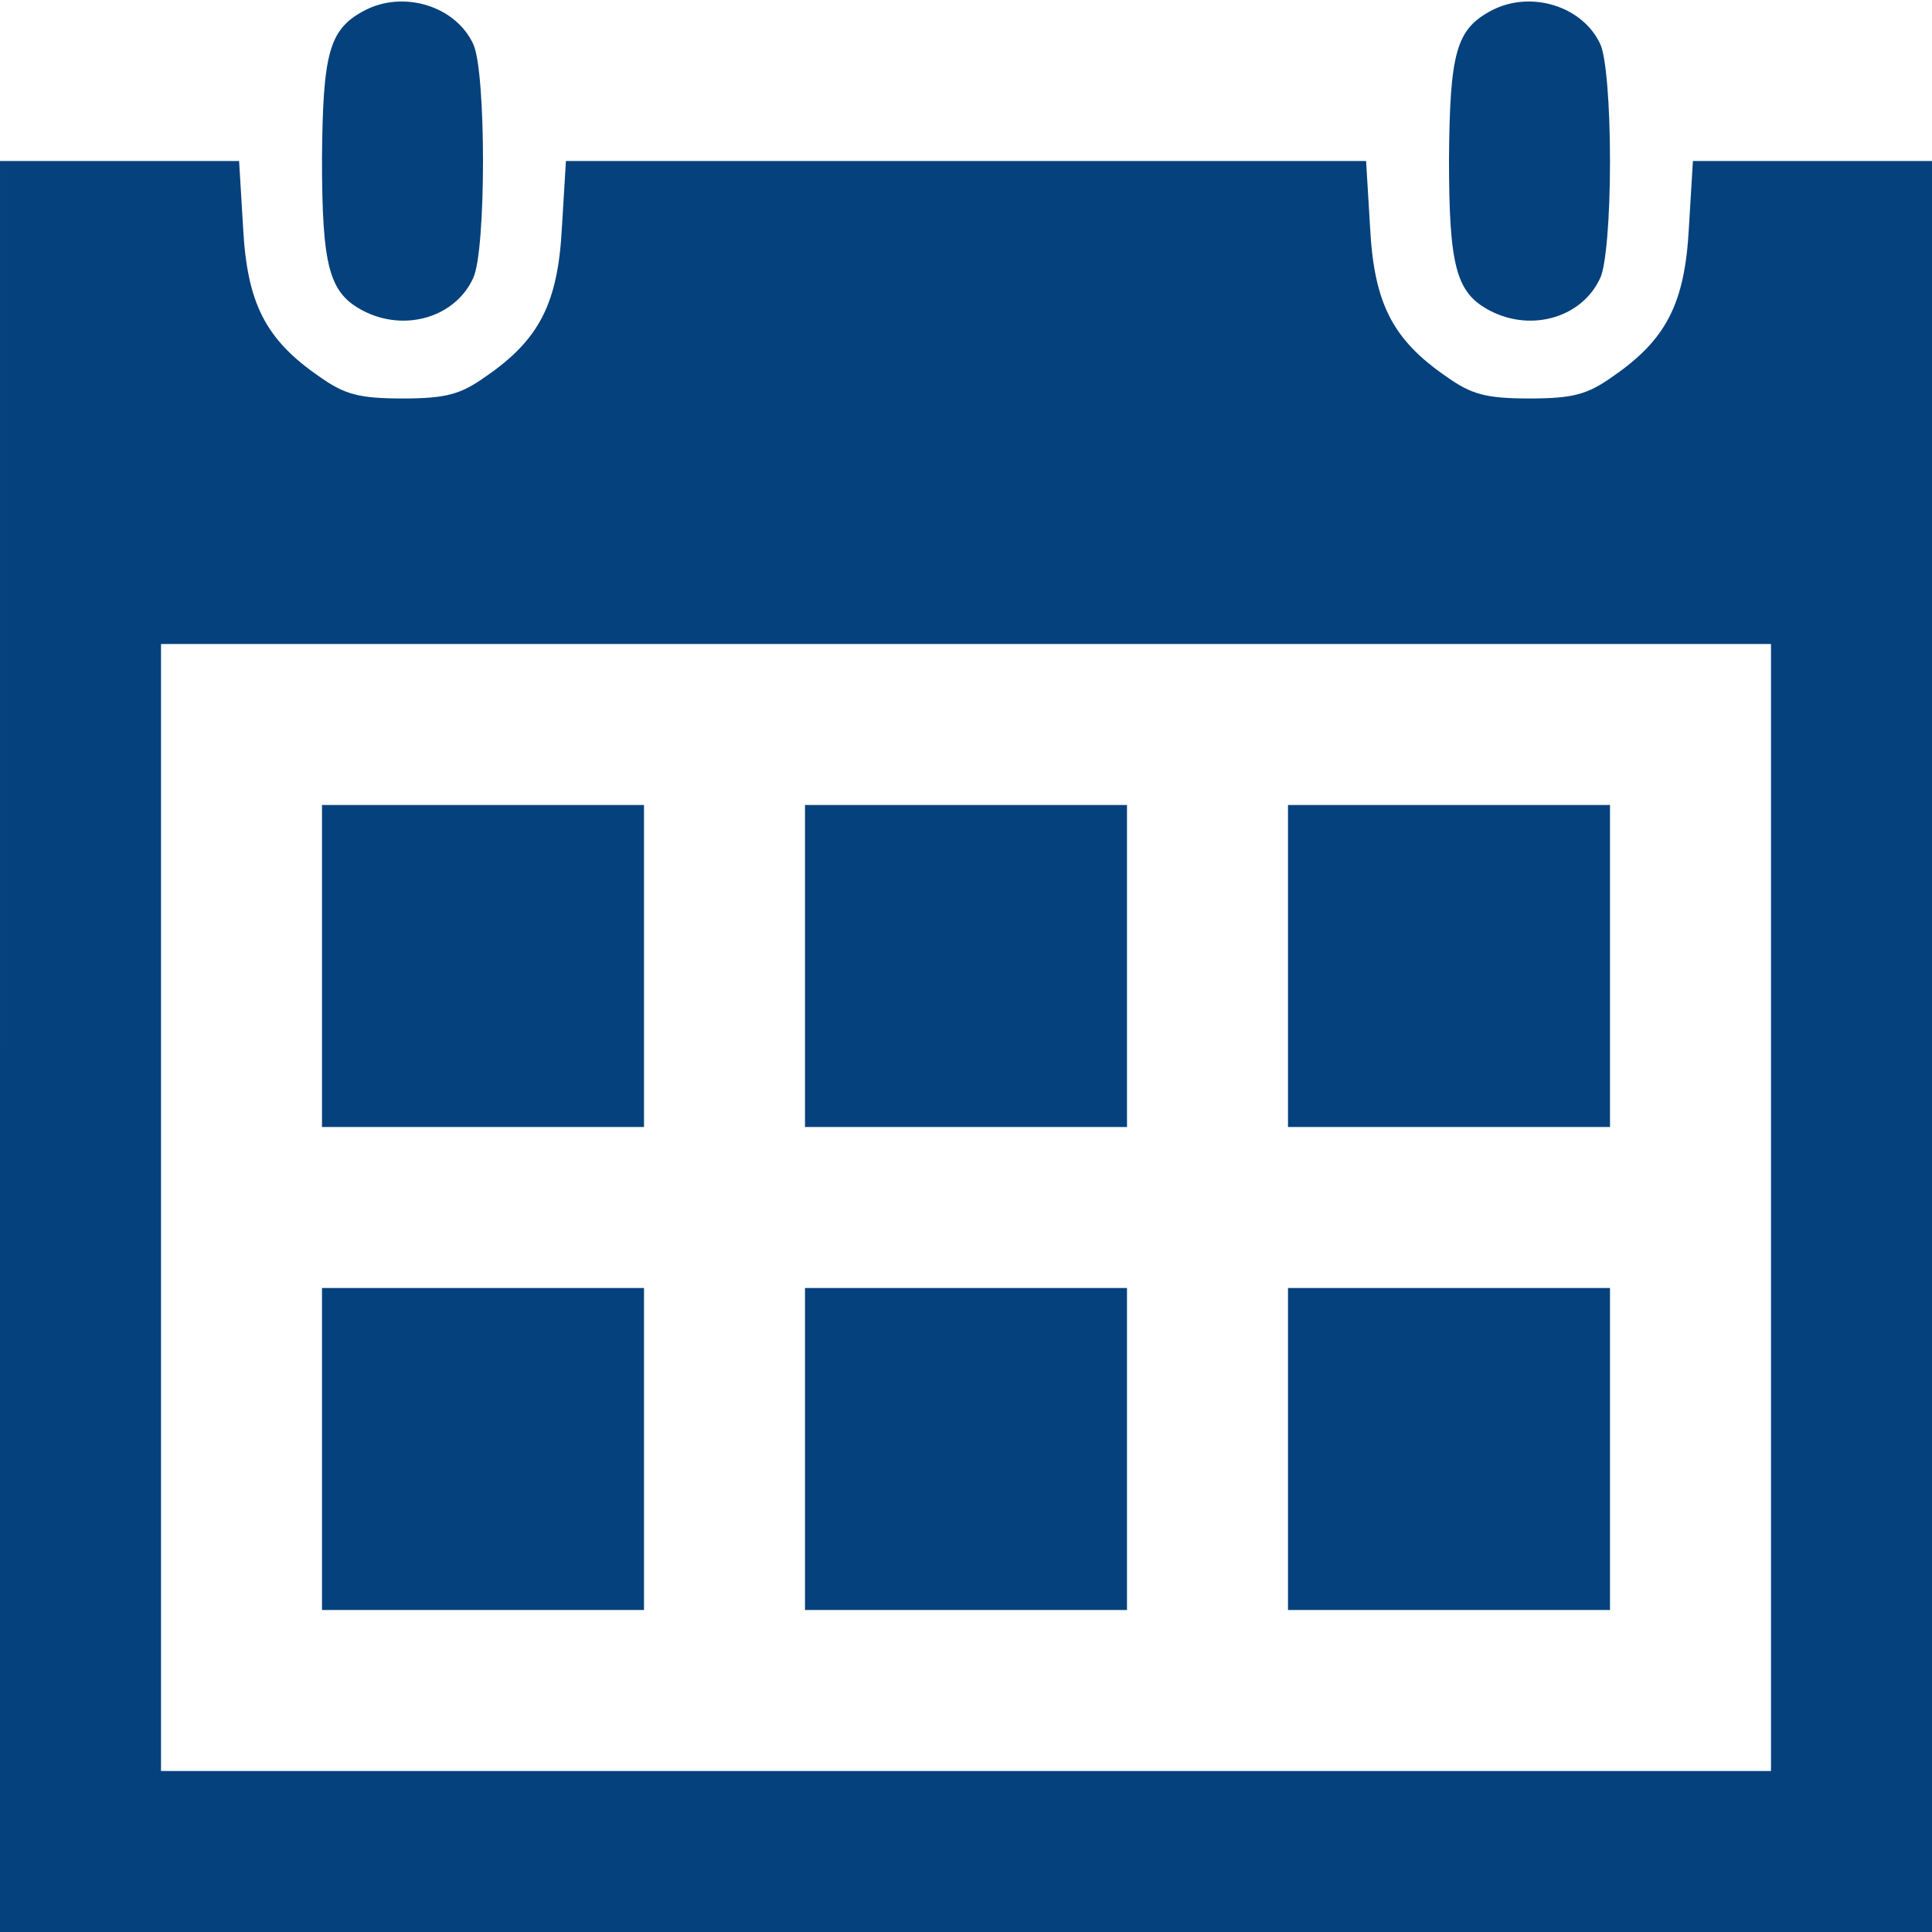<?xml version="1.0" standalone="no"?>
<!DOCTYPE svg PUBLIC "-//W3C//DTD SVG 20010904//EN"
 "http://www.w3.org/TR/2001/REC-SVG-20010904/DTD/svg10.dtd">
<svg version="1.0" xmlns="http://www.w3.org/2000/svg"
 width="240pt" height="240pt" viewBox="0 0 240 240"
 preserveAspectRatio="xMidYMid meet">
<g transform="translate(0,240) scale(0.1,-0.1)"
fill="#05417c" stroke="none">
<path d="M451 2386 c-42 -23 -50 -52 -51 -183 0 -135 9 -167 51 -189 52 -27
115 -8 137 41 16 35 16 255 0 290 -22 48 -88 68 -137 41z"/>
<path d="M1851 2386 c-42 -23 -50 -52 -51 -183 0 -135 9 -167 51 -189 52 -27
115 -8 137 41 7 15 12 74 12 145 0 71 -5 130 -12 145 -22 48 -88 68 -137 41z"/>
<path d="M0 1100 l0 -1100 1200 0 1200 0 0 1100 0 1100 -149 0 -148 0 -5 -83
c-5 -94 -28 -139 -95 -185 -31 -22 -49 -27 -103 -27 -54 0 -72 5 -103 27 -67
46 -90 91 -95 185 l-5 83 -497 0 -497 0 -5 -83 c-5 -94 -28 -139 -95 -185 -31
-22 -49 -27 -103 -27 -54 0 -72 5 -103 27 -67 46 -90 91 -95 185 l-5 83 -148
0 -149 0 0 -1100z m2200 -200 l0 -700 -1000 0 -1000 0 0 700 0 700 1000 0
1000 0 0 -700z"/>
<path d="M400 1200 l0 -200 200 0 200 0 0 200 0 200 -200 0 -200 0 0 -200z"/>
<path d="M1000 1200 l0 -200 200 0 200 0 0 200 0 200 -200 0 -200 0 0 -200z"/>
<path d="M1600 1200 l0 -200 200 0 200 0 0 200 0 200 -200 0 -200 0 0 -200z"/>
<path d="M400 600 l0 -200 200 0 200 0 0 200 0 200 -200 0 -200 0 0 -200z"/>
<path d="M1000 600 l0 -200 200 0 200 0 0 200 0 200 -200 0 -200 0 0 -200z"/>
<path d="M1600 600 l0 -200 200 0 200 0 0 200 0 200 -200 0 -200 0 0 -200z"/>
</g>
</svg>
